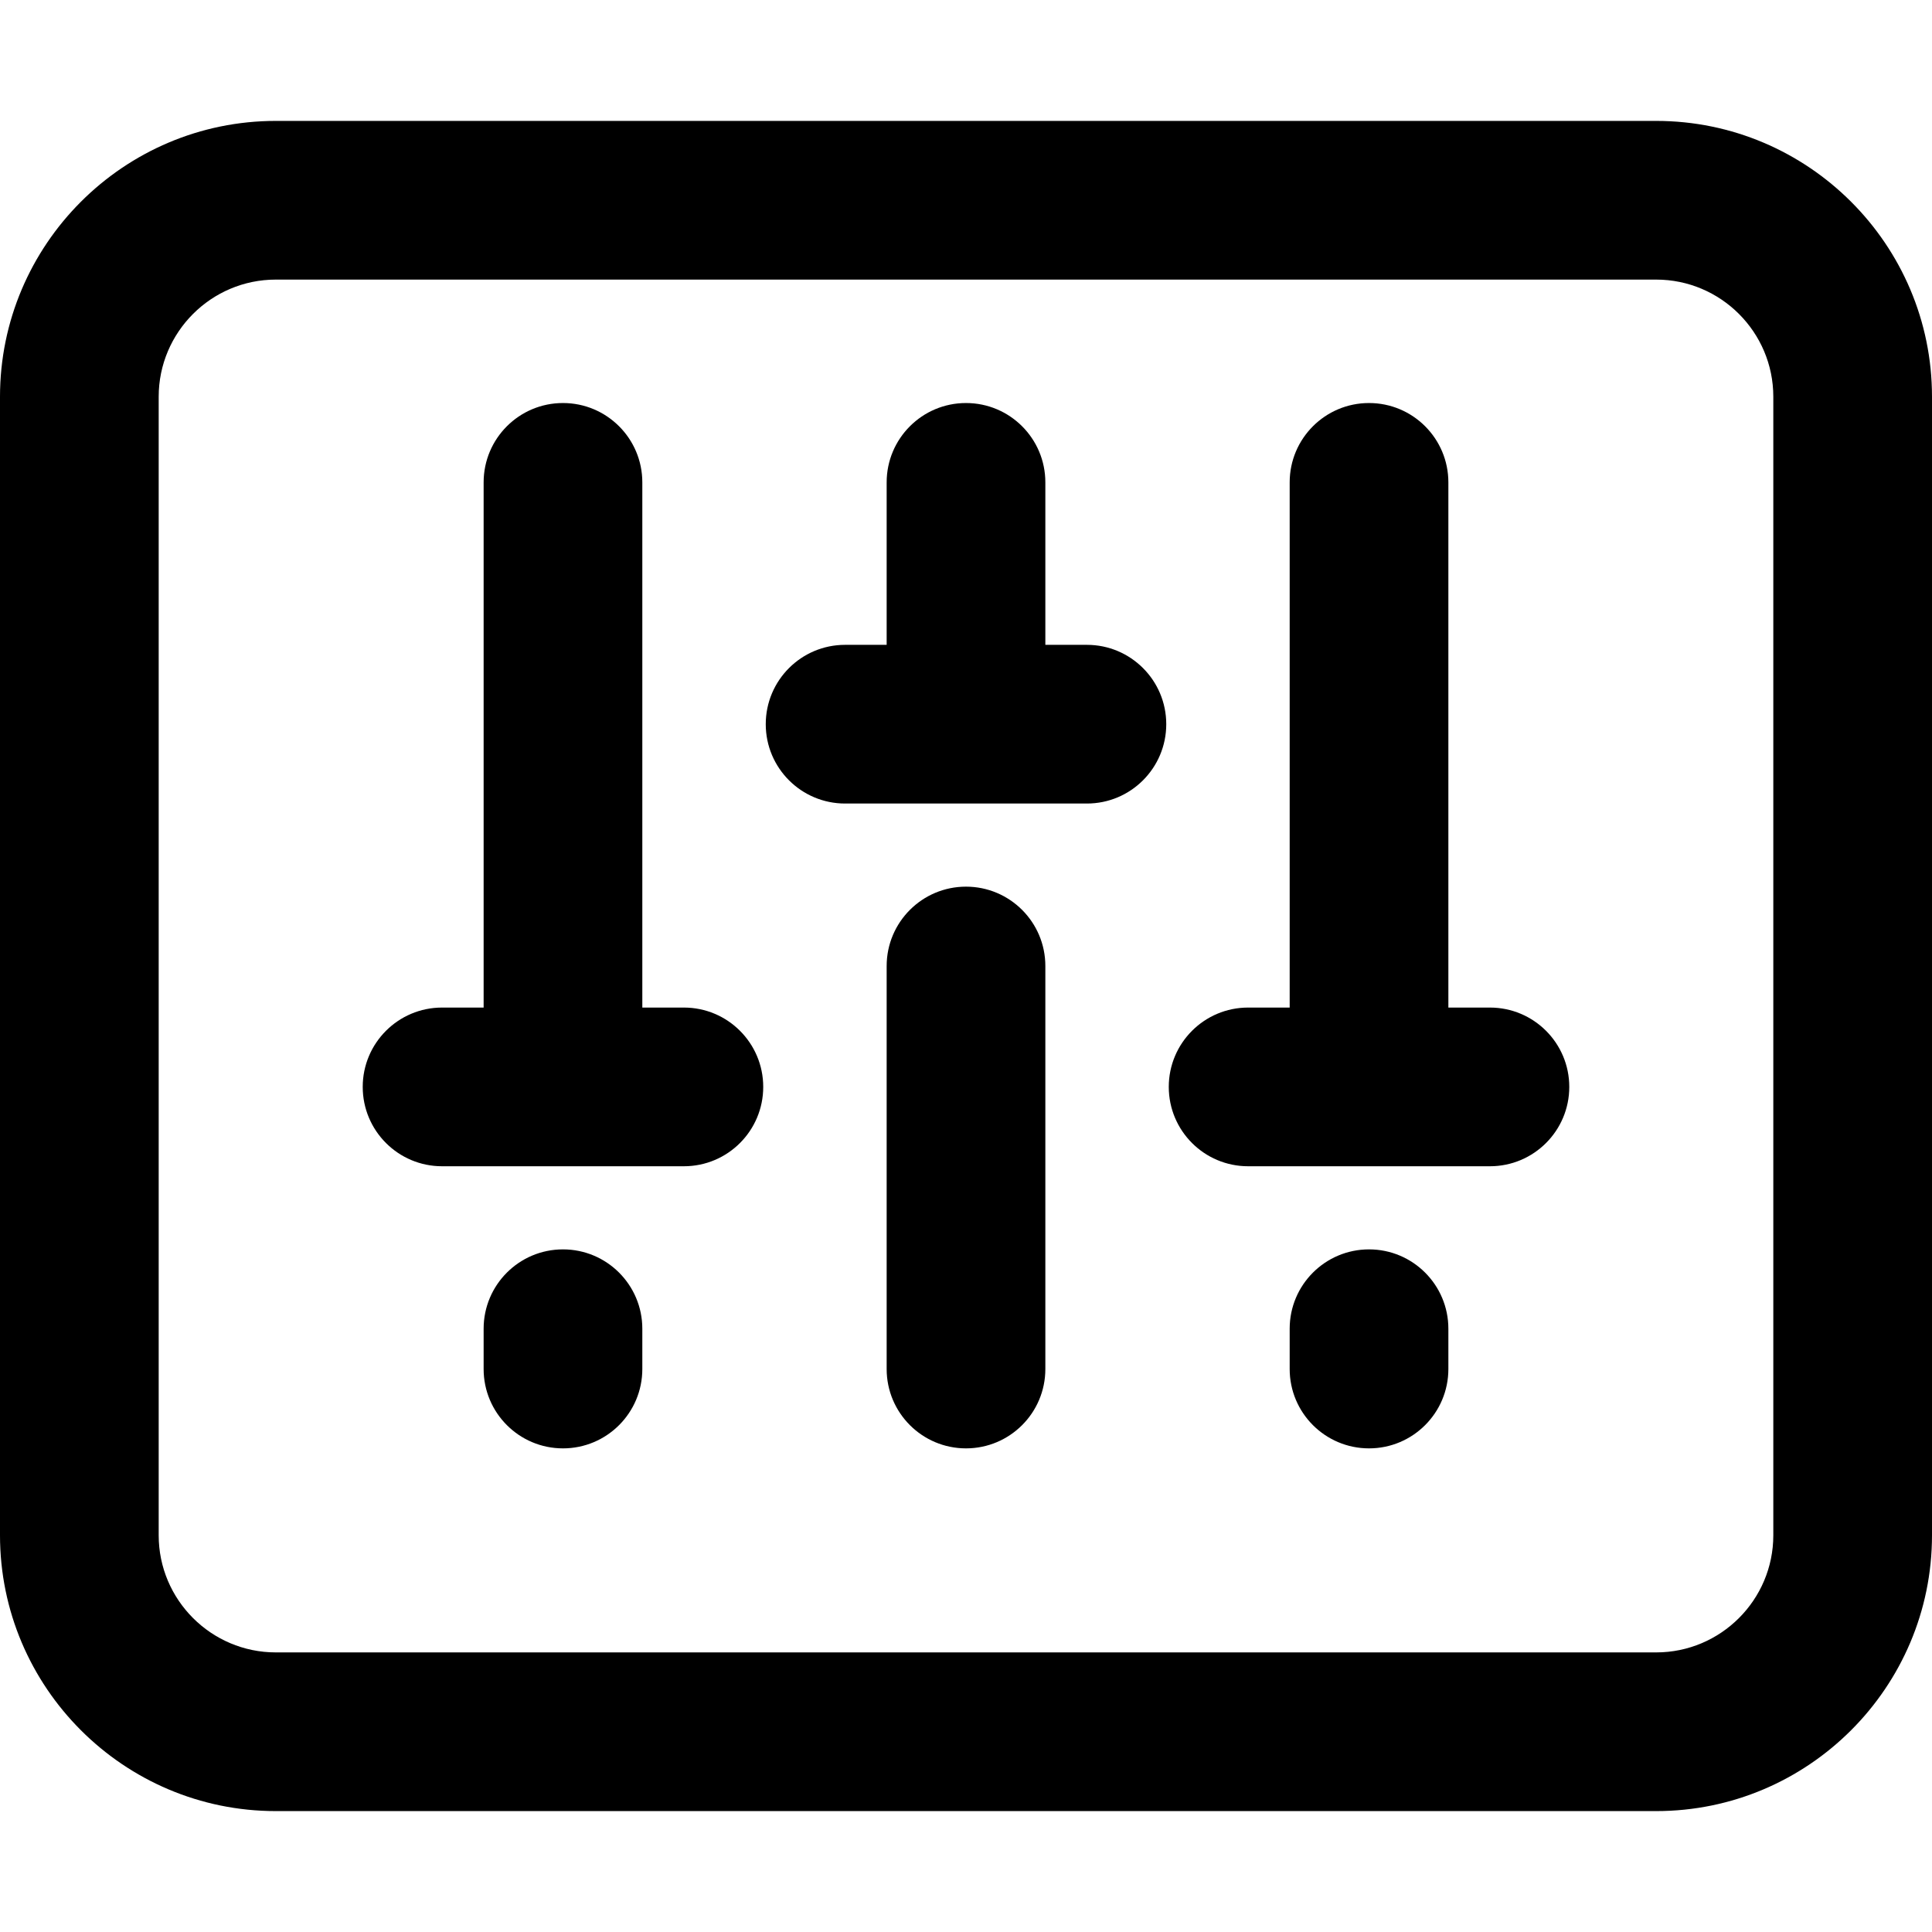 <svg id="Layer_1" enable-background="new 0 0 511.333 511.333" height="512" viewBox="0 0 511.333 511.333" width="512" xmlns="http://www.w3.org/2000/svg"><path d="m438.333 32h-365.333c-40.252 0-73 32.748-73 73v301.334c0 40.252 32.748 73 73 73h365.333c40.252 0 73-32.748 73-73v-301.334c0-40.252-32.748-73-73-73zm31 374.333c0 17.094-13.907 31-31 31h-365.333c-17.093 0-31-13.906-31-31v-301.333c0-17.094 13.907-31 31-31h365.333c17.093 0 31 13.906 31 31z"/><path d="m181 266.667h-11v-139c0-11.598-9.402-21-21-21s-21 9.402-21 21v139h-11c-11.598 0-21 9.402-21 21s9.402 21 21 21h64c11.598 0 21-9.402 21-21s-9.402-21-21-21z"/><path d="m149 330.667c-11.598 0-21 9.402-21 21v10.667c0 11.598 9.402 21 21 21s21-9.402 21-21v-10.667c0-11.598-9.402-21-21-21z"/><path d="m394.333 266.667h-11v-139c0-11.598-9.402-21-21-21s-21 9.402-21 21v139h-11c-11.598 0-21 9.402-21 21s9.402 21 21 21h64c11.598 0 21-9.402 21-21s-9.402-21-21-21z"/><path d="m362.333 330.667c-11.598 0-21 9.402-21 21v10.667c0 11.598 9.402 21 21 21s21-9.402 21-21v-10.667c0-11.598-9.402-21-21-21z"/><path d="m287.667 170.667h-11v-43c0-11.598-9.402-21-21-21s-21 9.402-21 21v43h-11c-11.598 0-21 9.402-21 21s9.402 21 21 21h64c11.598 0 21-9.402 21-21s-9.402-21-21-21z"/><path d="m255.667 234.667c-11.598 0-21 9.402-21 21v106.667c0 11.598 9.402 21 21 21s21-9.402 21-21v-106.667c0-11.598-9.402-21-21-21z"/></svg>